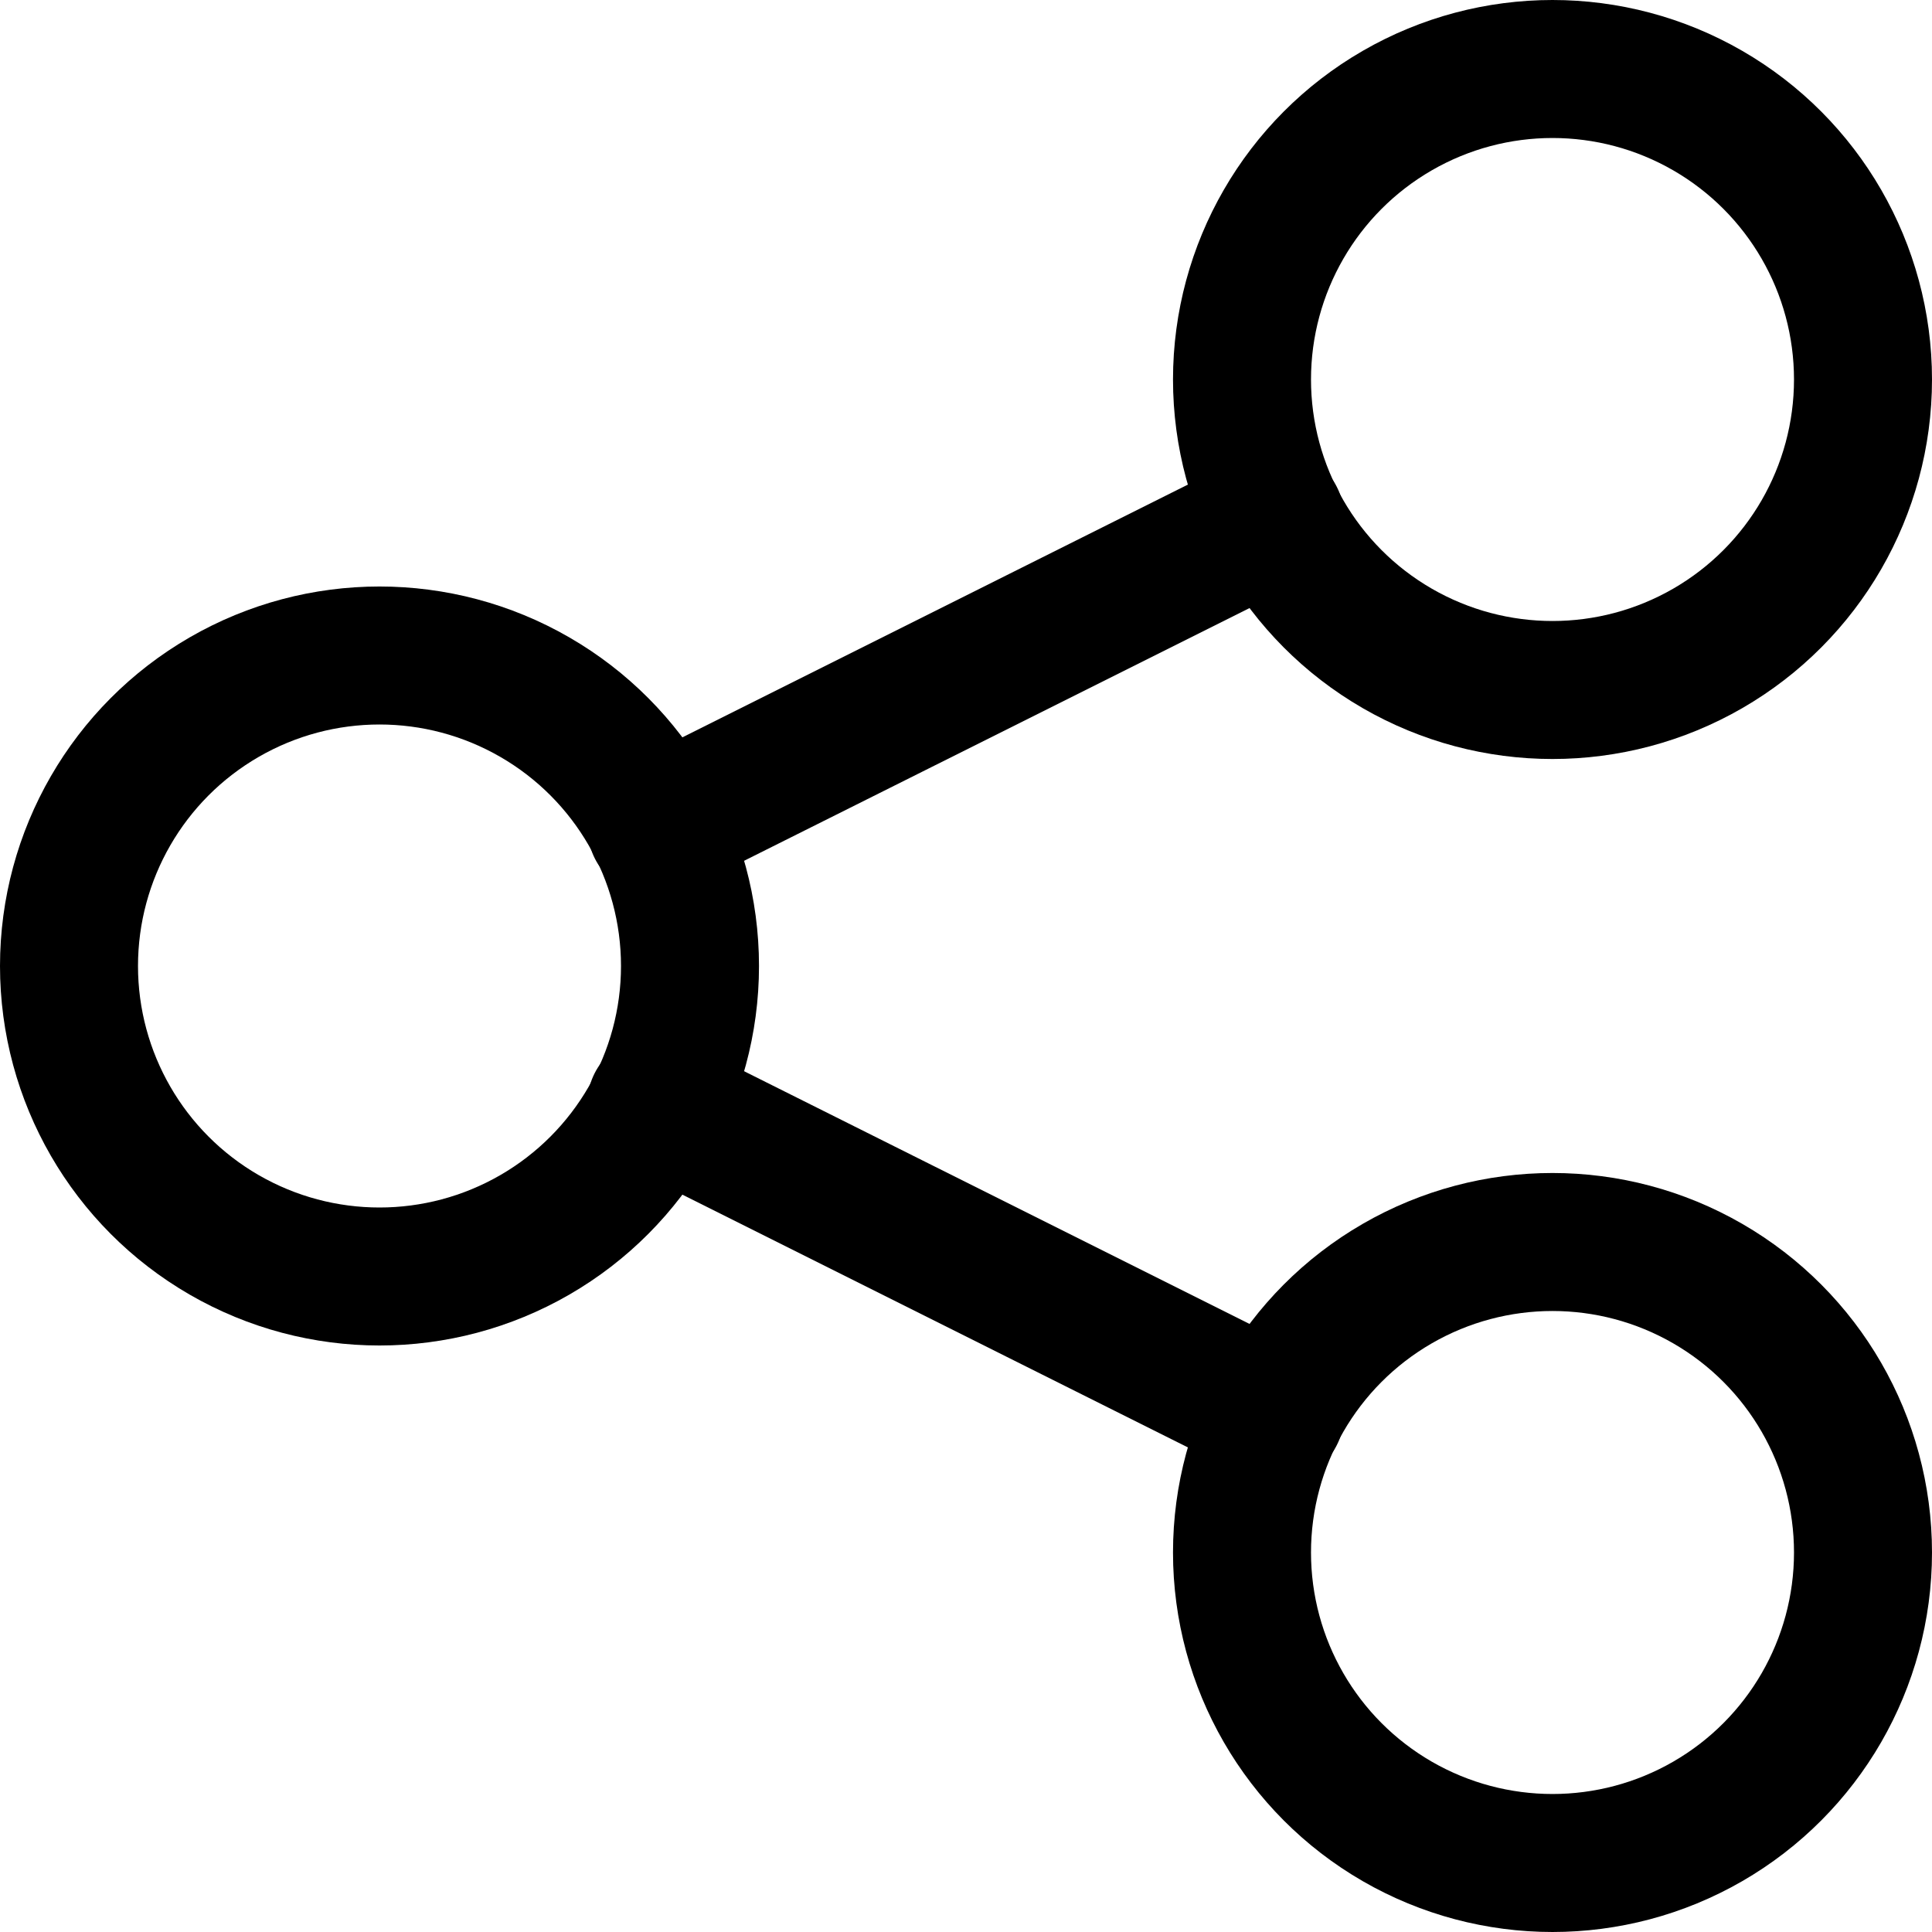 <svg xmlns="http://www.w3.org/2000/svg" viewBox="0 0 14 14"><defs><style>.a{fill:none;stroke:#000;stroke-linecap:round;stroke-linejoin:round;}</style></defs><title>interface-share</title><circle class="a" cx="2.75" cy="7" r="2.25"/><circle class="a" cx="11.25" cy="11.25" r="2.25"/><circle class="a" cx="11.25" cy="2.75" r="2.25"/><line class="a" x1="4.757" y1="5.996" x2="9.241" y2="3.754"/><line class="a" x1="4.755" y1="8.003" x2="9.241" y2="10.246"/></svg>